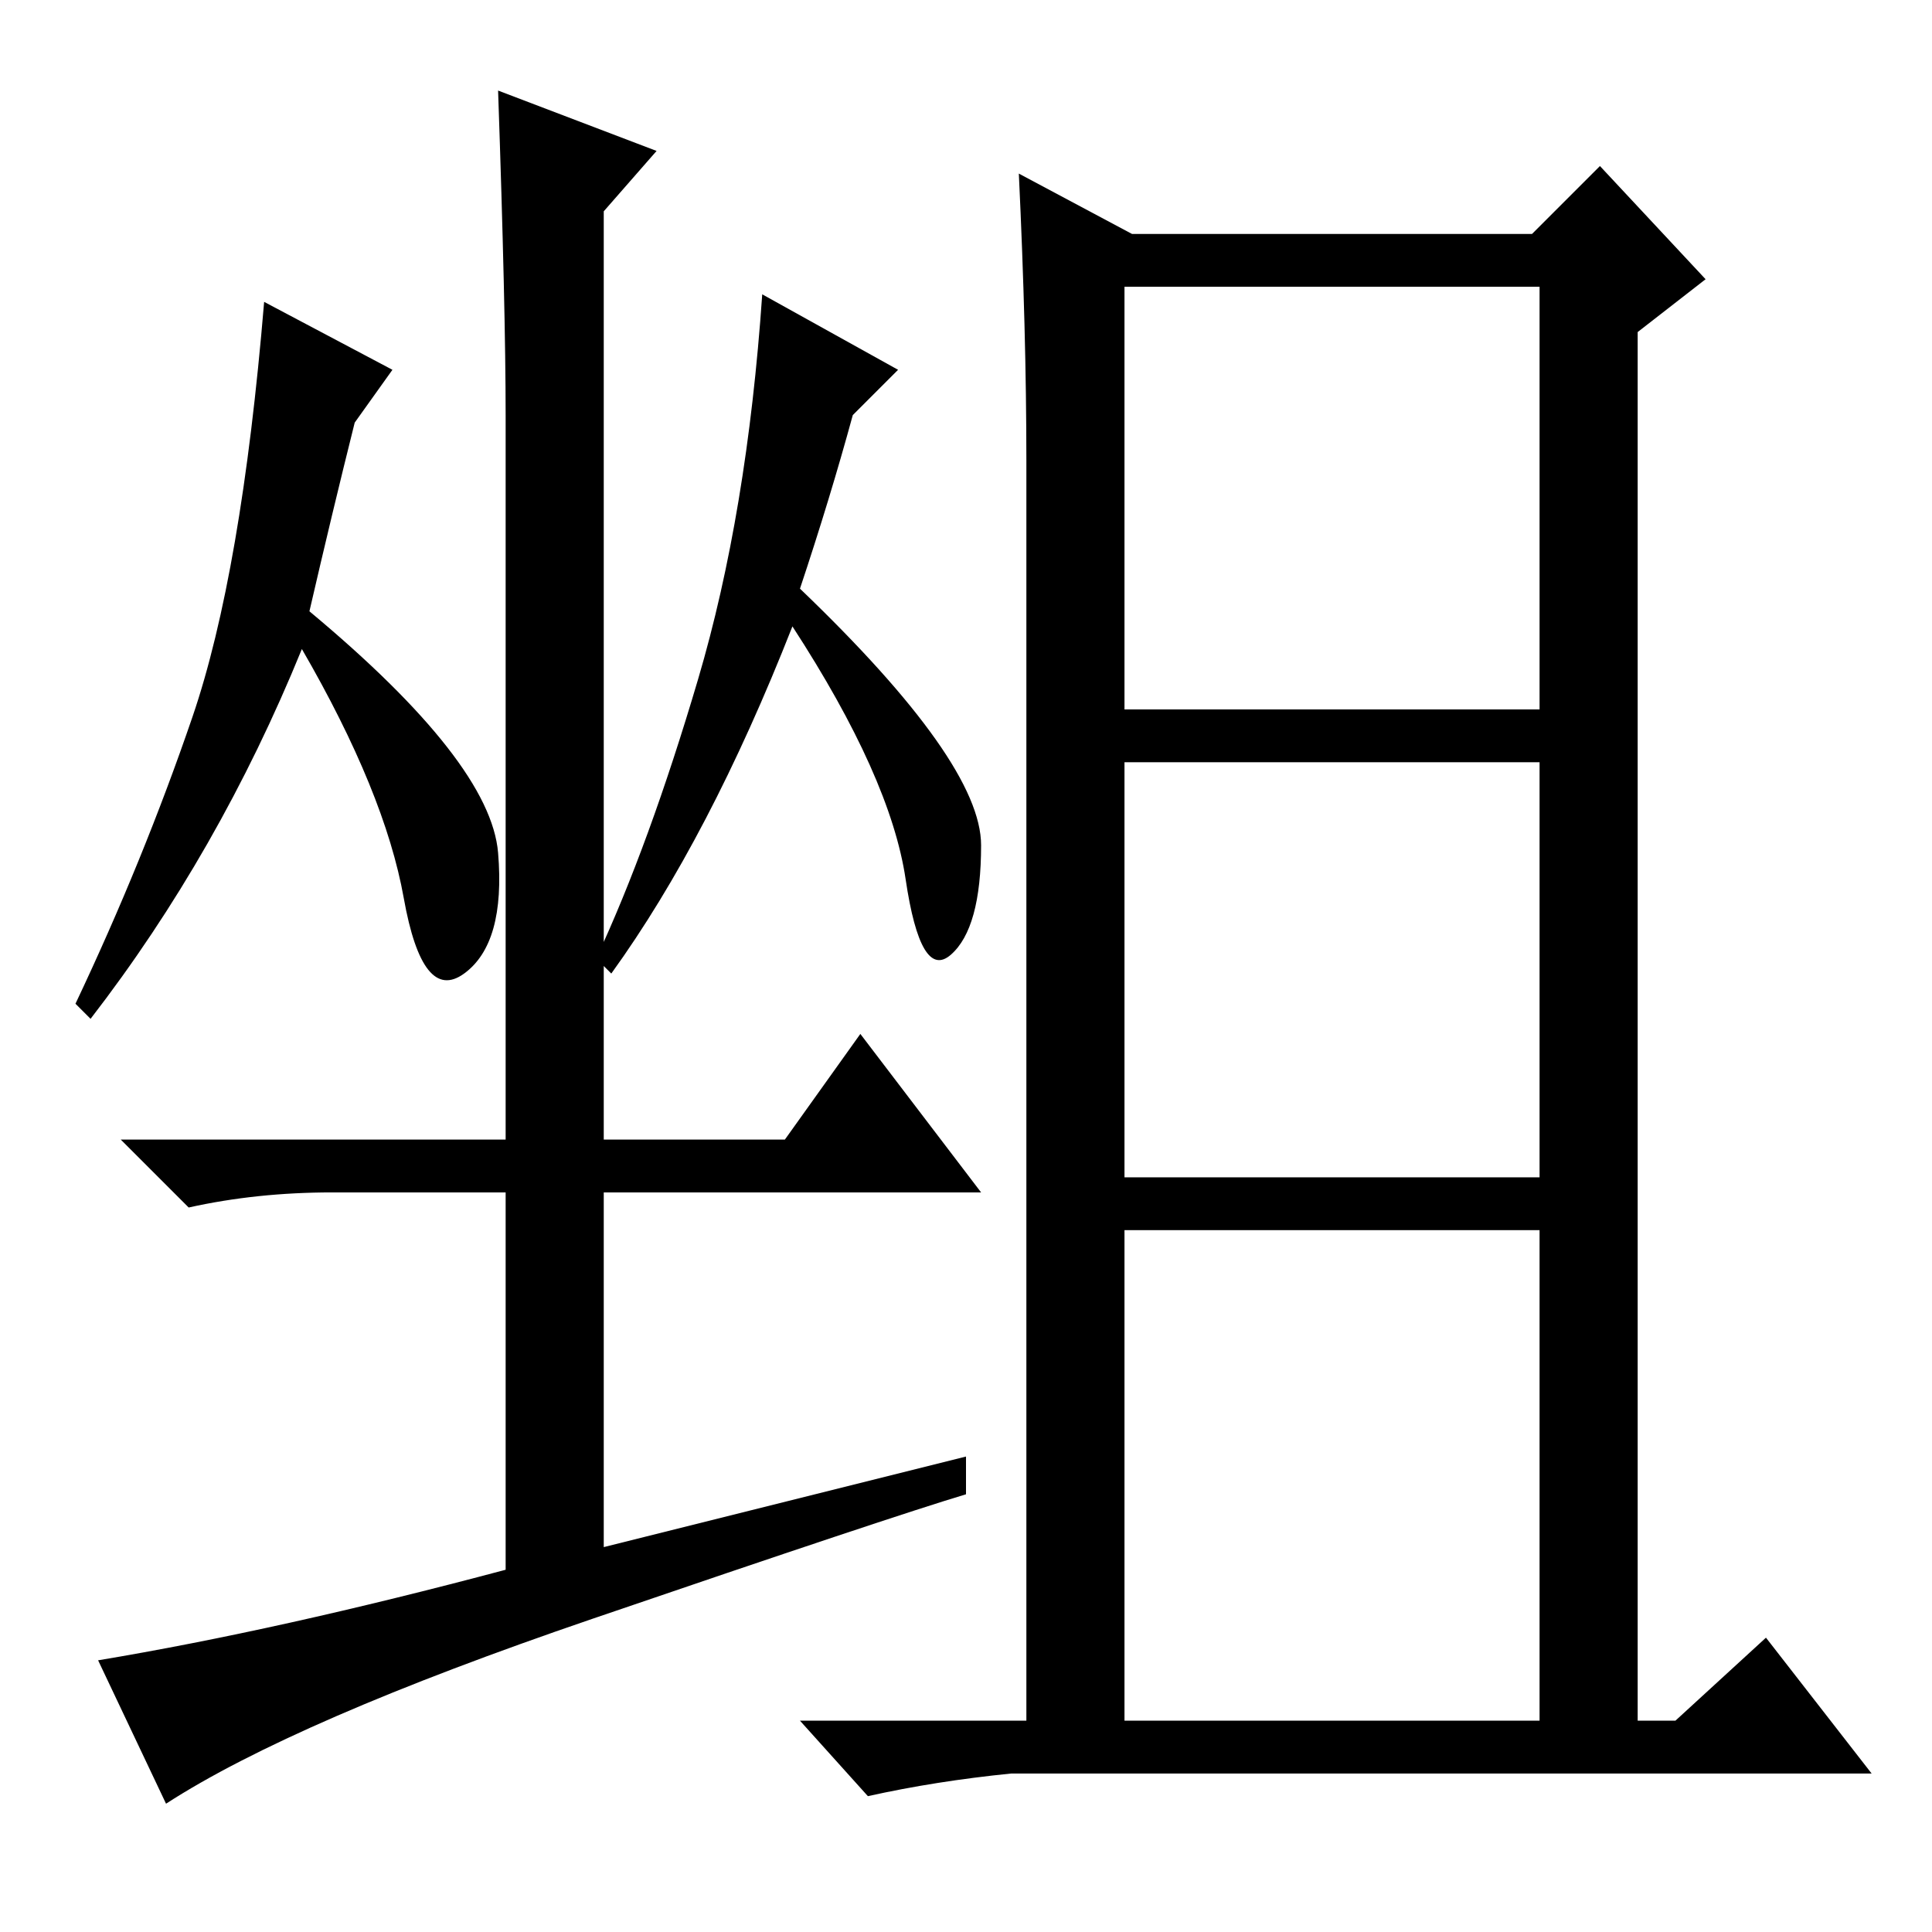 <?xml version="1.0" standalone="no"?>
<!DOCTYPE svg PUBLIC "-//W3C//DTD SVG 1.1//EN" "http://www.w3.org/Graphics/SVG/1.1/DTD/svg11.dtd" >
<svg xmlns="http://www.w3.org/2000/svg" xmlns:xlink="http://www.w3.org/1999/xlink" version="1.1" viewBox="0 -36 256 256">
  <g transform="matrix(1 0 0 -1 0 220)">
   <path fill="currentColor"
d="M41 175q24 -20 25 -32t-4.5 -16t-8 10t-13.5 33q-11 -27 -28 -49l-2 2q9 19 15.5 38t9.5 55l17 -9l-5 -7q-3 -12 -6 -25zM78.5 41.5q-39.5 -13.5 -56.5 -24.5l-9 19q24 4 54 12v50h-23q-10 0 -19 -2l-9 9h51v96q0 14 -1 43l21 -8l-7 -8v-123h24l10 14l16 -21h-50v-47
l48 12v-5q-10 -3 -49.5 -16.5zM119 207l-6 -6q-3 -11 -7 -23q24 -23 24 -34t-4 -14.5t-6 10t-15 33.5q-11 -28 -24 -46l-2 2q7 15 13.5 37t8.5 51zM149 162h55v56h-55v-56zM149 100h55v55h-55v-55zM149 28h55v65h-55v-65zM136 195q0 17 -1 38l15 -8h53l9 9l14 -15l-9 -7
v-184h5l12 11l14 -18h-114q-10 -1 -19 -3l-9 10h30v167z" />
  </g>

</svg>
